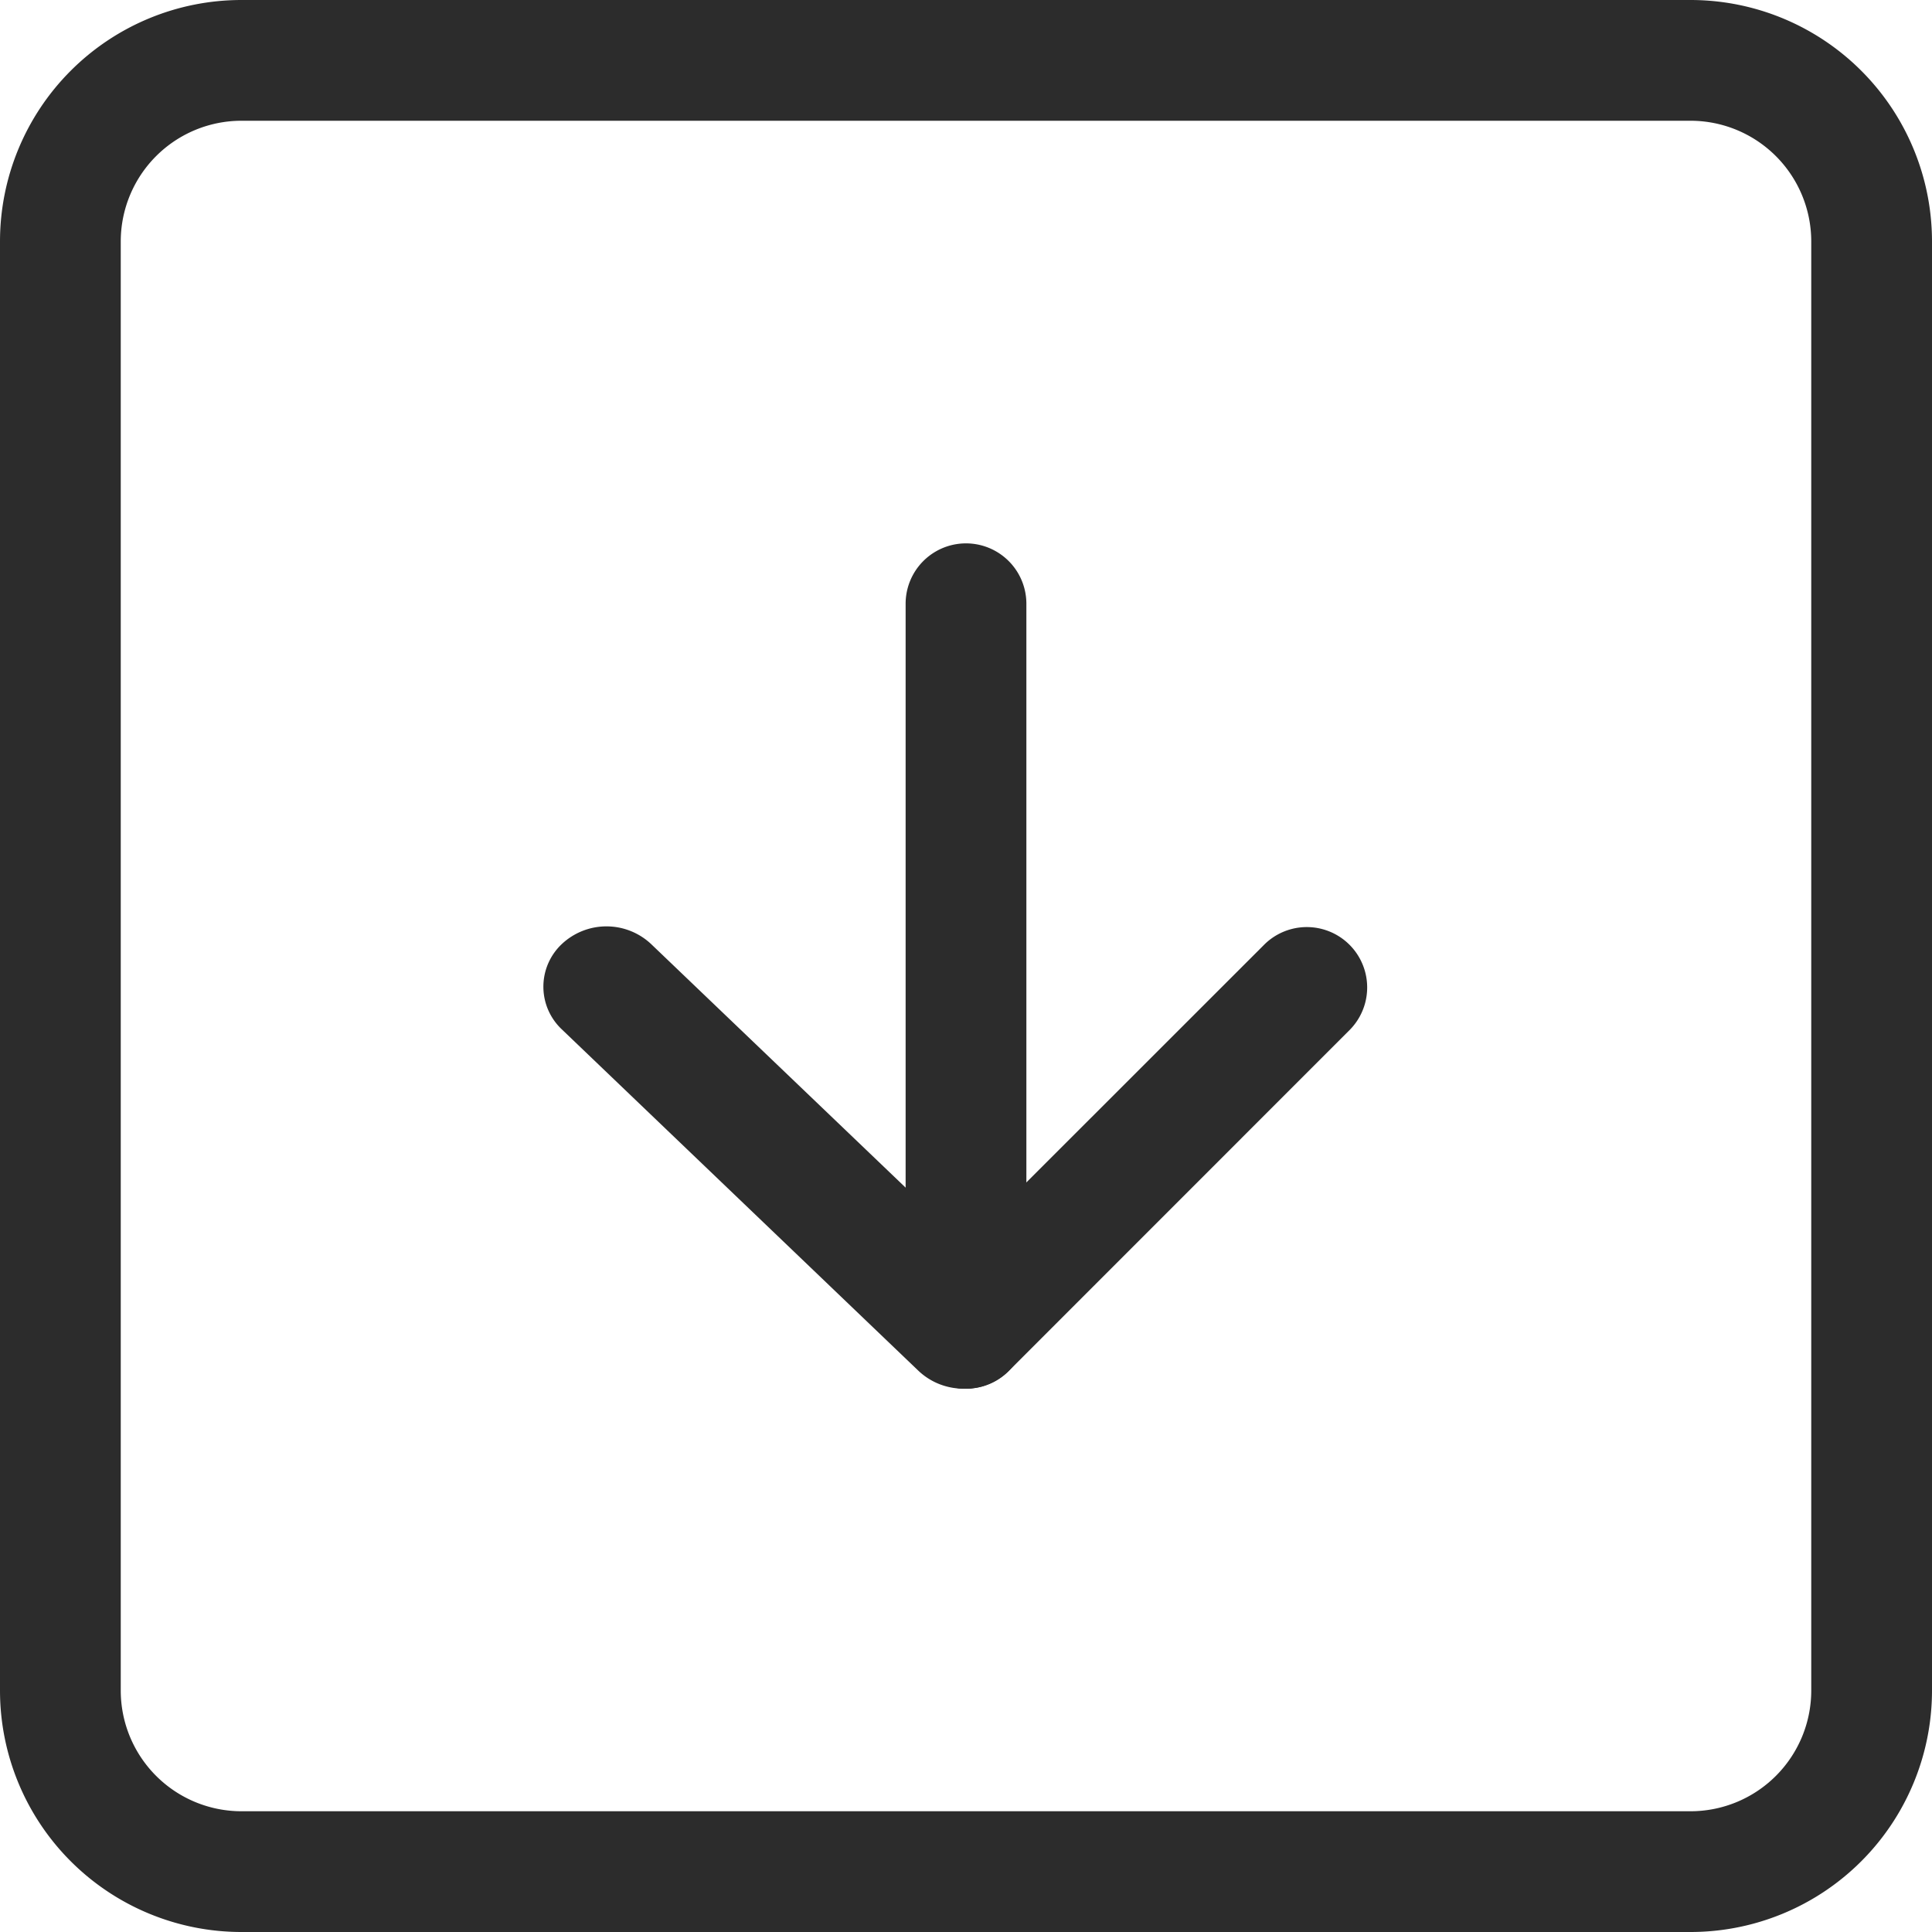 <?xml version="1.0" standalone="no"?><!DOCTYPE svg PUBLIC "-//W3C//DTD SVG 1.1//EN" "http://www.w3.org/Graphics/SVG/1.1/DTD/svg11.dtd"><svg t="1575768553937" class="icon" viewBox="0 0 1024 1024" version="1.1" xmlns="http://www.w3.org/2000/svg" p-id="2641" xmlns:xlink="http://www.w3.org/1999/xlink" width="300" height="300"><defs><style type="text/css"></style></defs><path d="M128 64a64 64 0 0 0-64 64v768a64 64 0 0 0 64 64h768a64 64 0 0 0 64-64V128a64 64 0 0 0-64-64H128z m0-64h768a128 128 0 0 1 128 128v768a128 128 0 0 1-128 128H128a128 128 0 0 1-128-128V128a128 128 0 0 1 128-128z" fill="#2c2c2c" p-id="2642"></path><path d="M544 704a32 32 0 1 1-64 0V320a32 32 0 0 1 64 0v384z" fill="#2c2c2c" p-id="2643"></path><path d="M534.656 726.656a32 32 0 0 1-45.312-45.312l181.056-180.992a32 32 0 0 1 45.248 45.248l-180.992 181.056z" fill="#2c2c2c" p-id="2644"></path><path d="M486.912 726.656a34.56 34.56 0 0 0 47.296 0 31.04 31.04 0 0 0 0-45.312L345.088 500.352a34.56 34.56 0 0 0-47.296 0 31.04 31.04 0 0 0 0 45.248l189.12 181.056z" fill="#2c2c2c" p-id="2645"></path></svg>